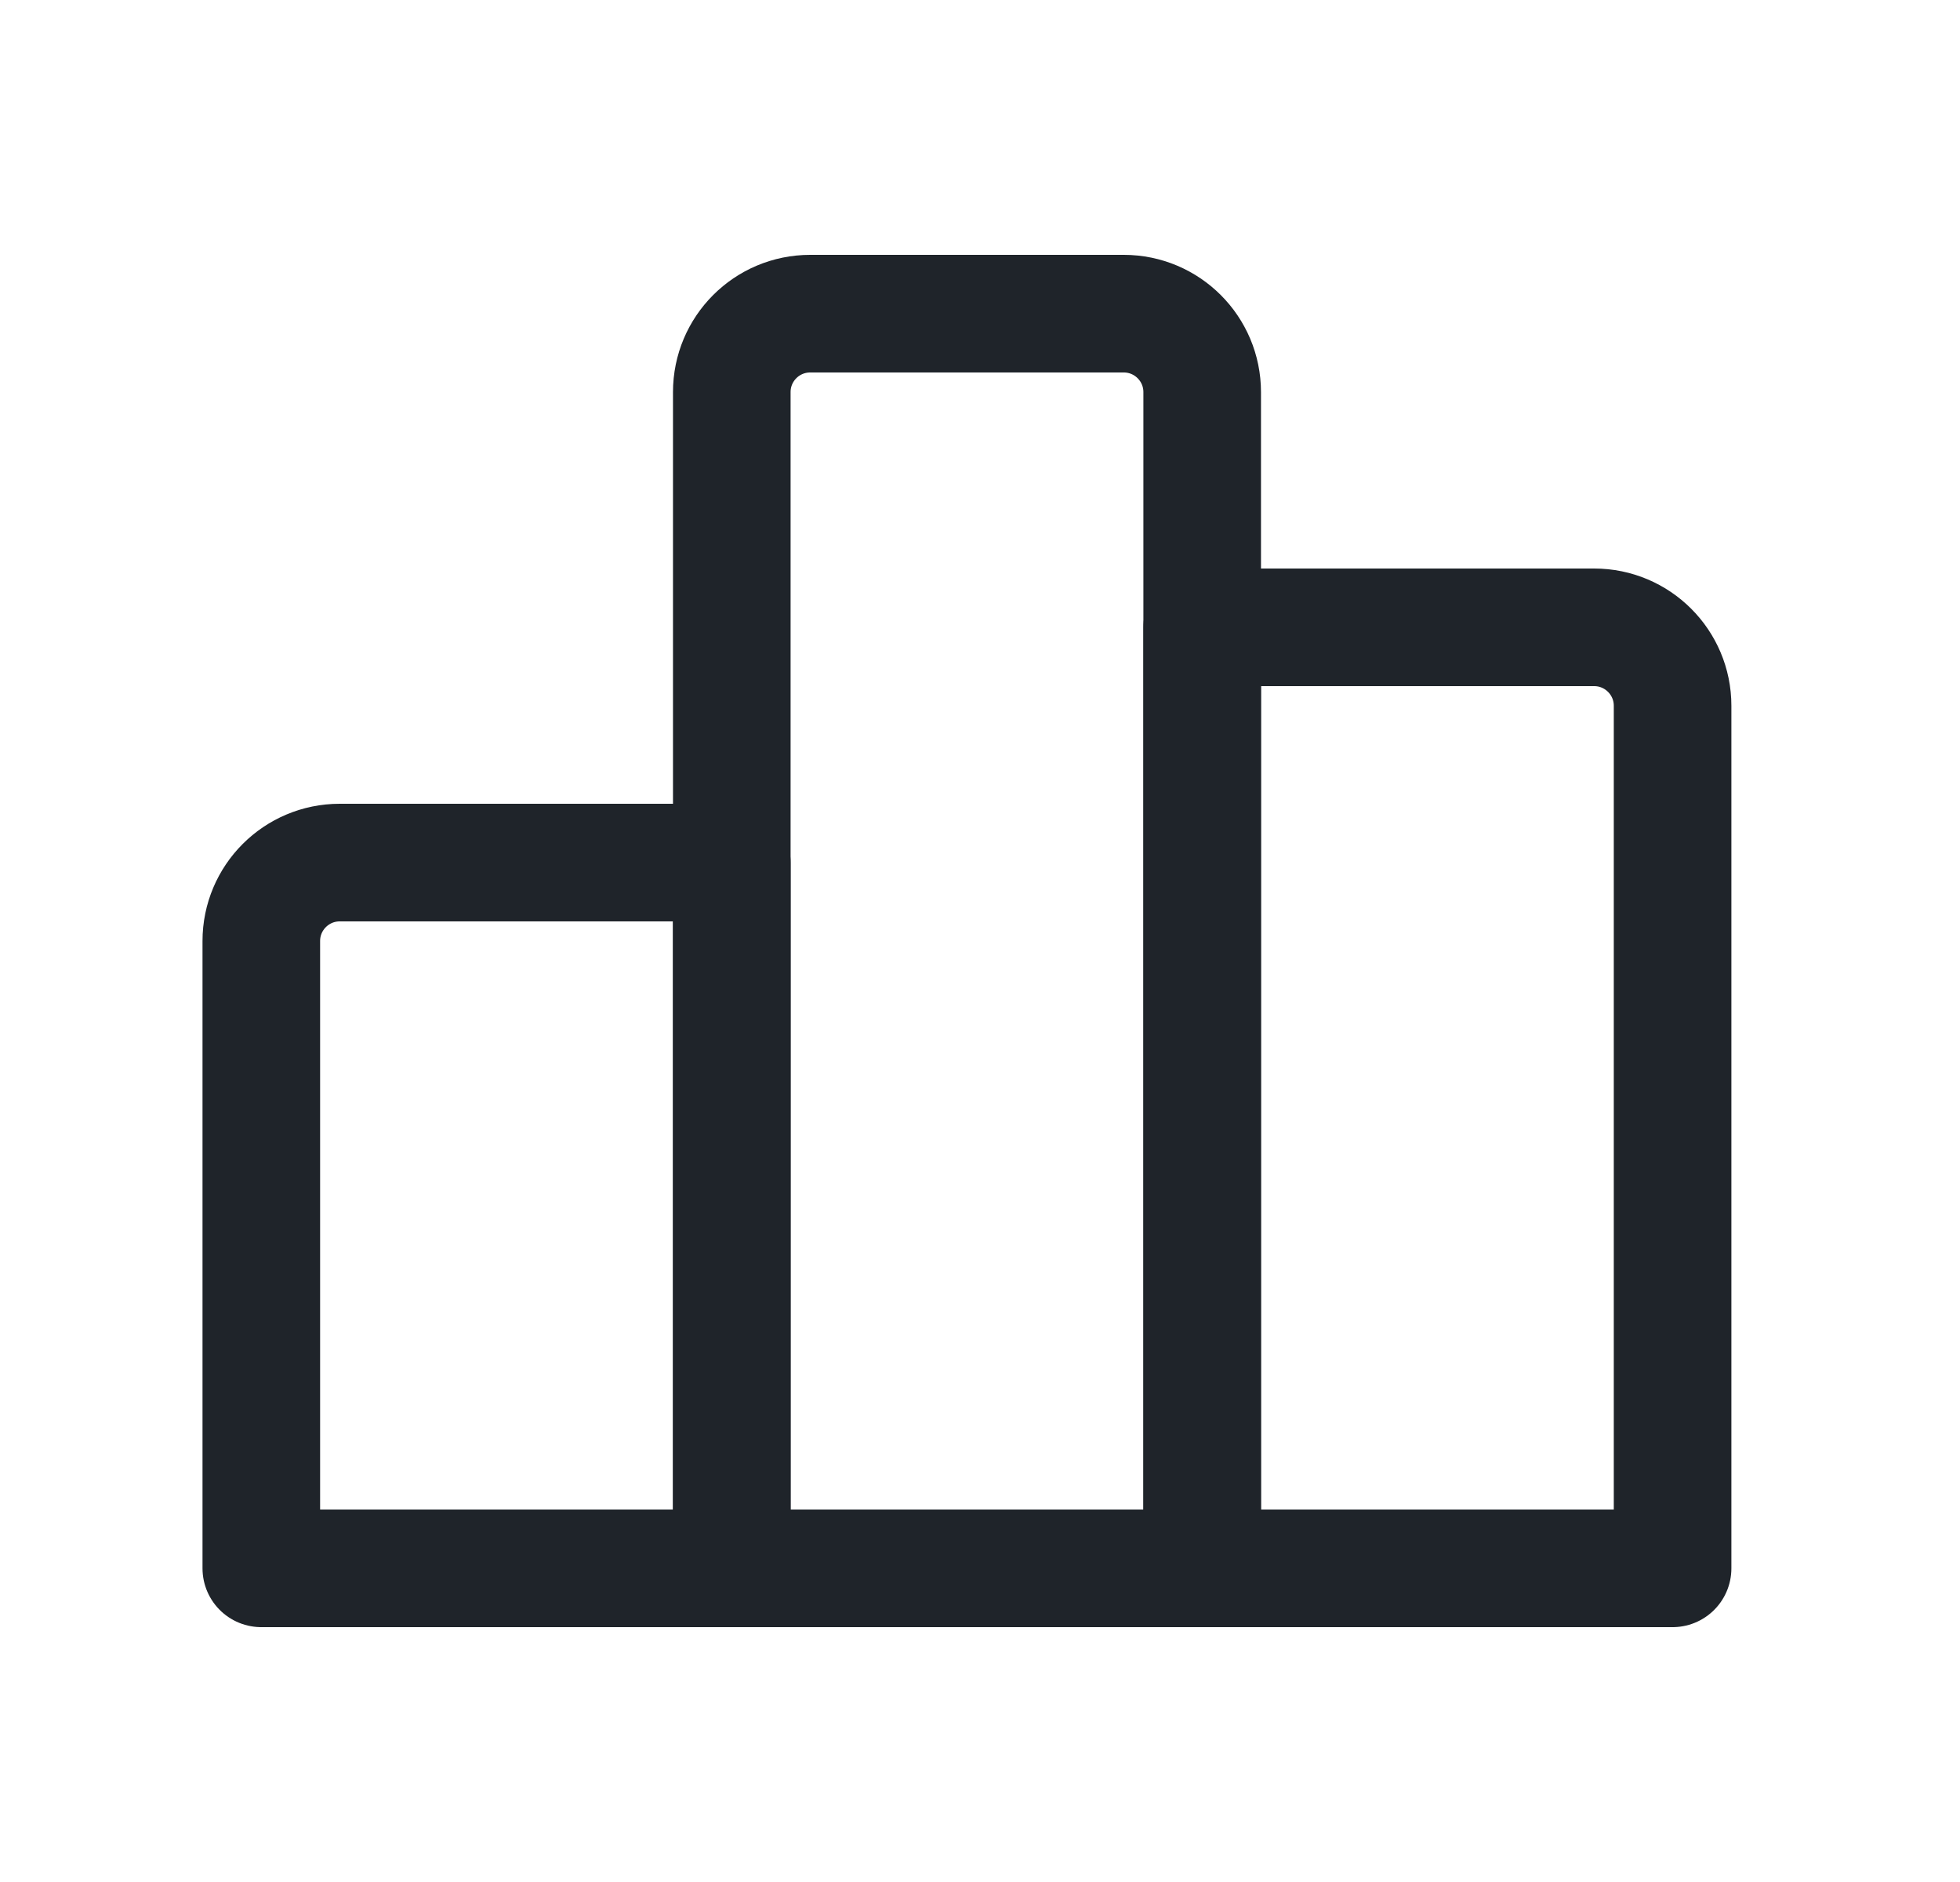 <svg width="25" height="24" viewBox="0 0 25 24" fill="none" xmlns="http://www.w3.org/2000/svg">
<path d="M9.334 11H4.333C3.781 11 3.333 11.448 3.333 12V20H9.334V11Z" stroke="#1F242A" stroke-width="1.5" stroke-linecap="round" stroke-linejoin="round"/>
<path d="M20.334 8H15.334V20H21.334V9C21.334 8.448 20.886 8 20.334 8Z" stroke="#1F242A" stroke-width="1.5" stroke-linecap="round" stroke-linejoin="round"/>
<path d="M14.334 4H10.334C9.781 4 9.334 4.448 9.334 5V20H15.334V5C15.334 4.448 14.886 4 14.334 4Z" stroke="#1F242A" stroke-width="1.5" stroke-linecap="round" stroke-linejoin="round"/>
</svg>
